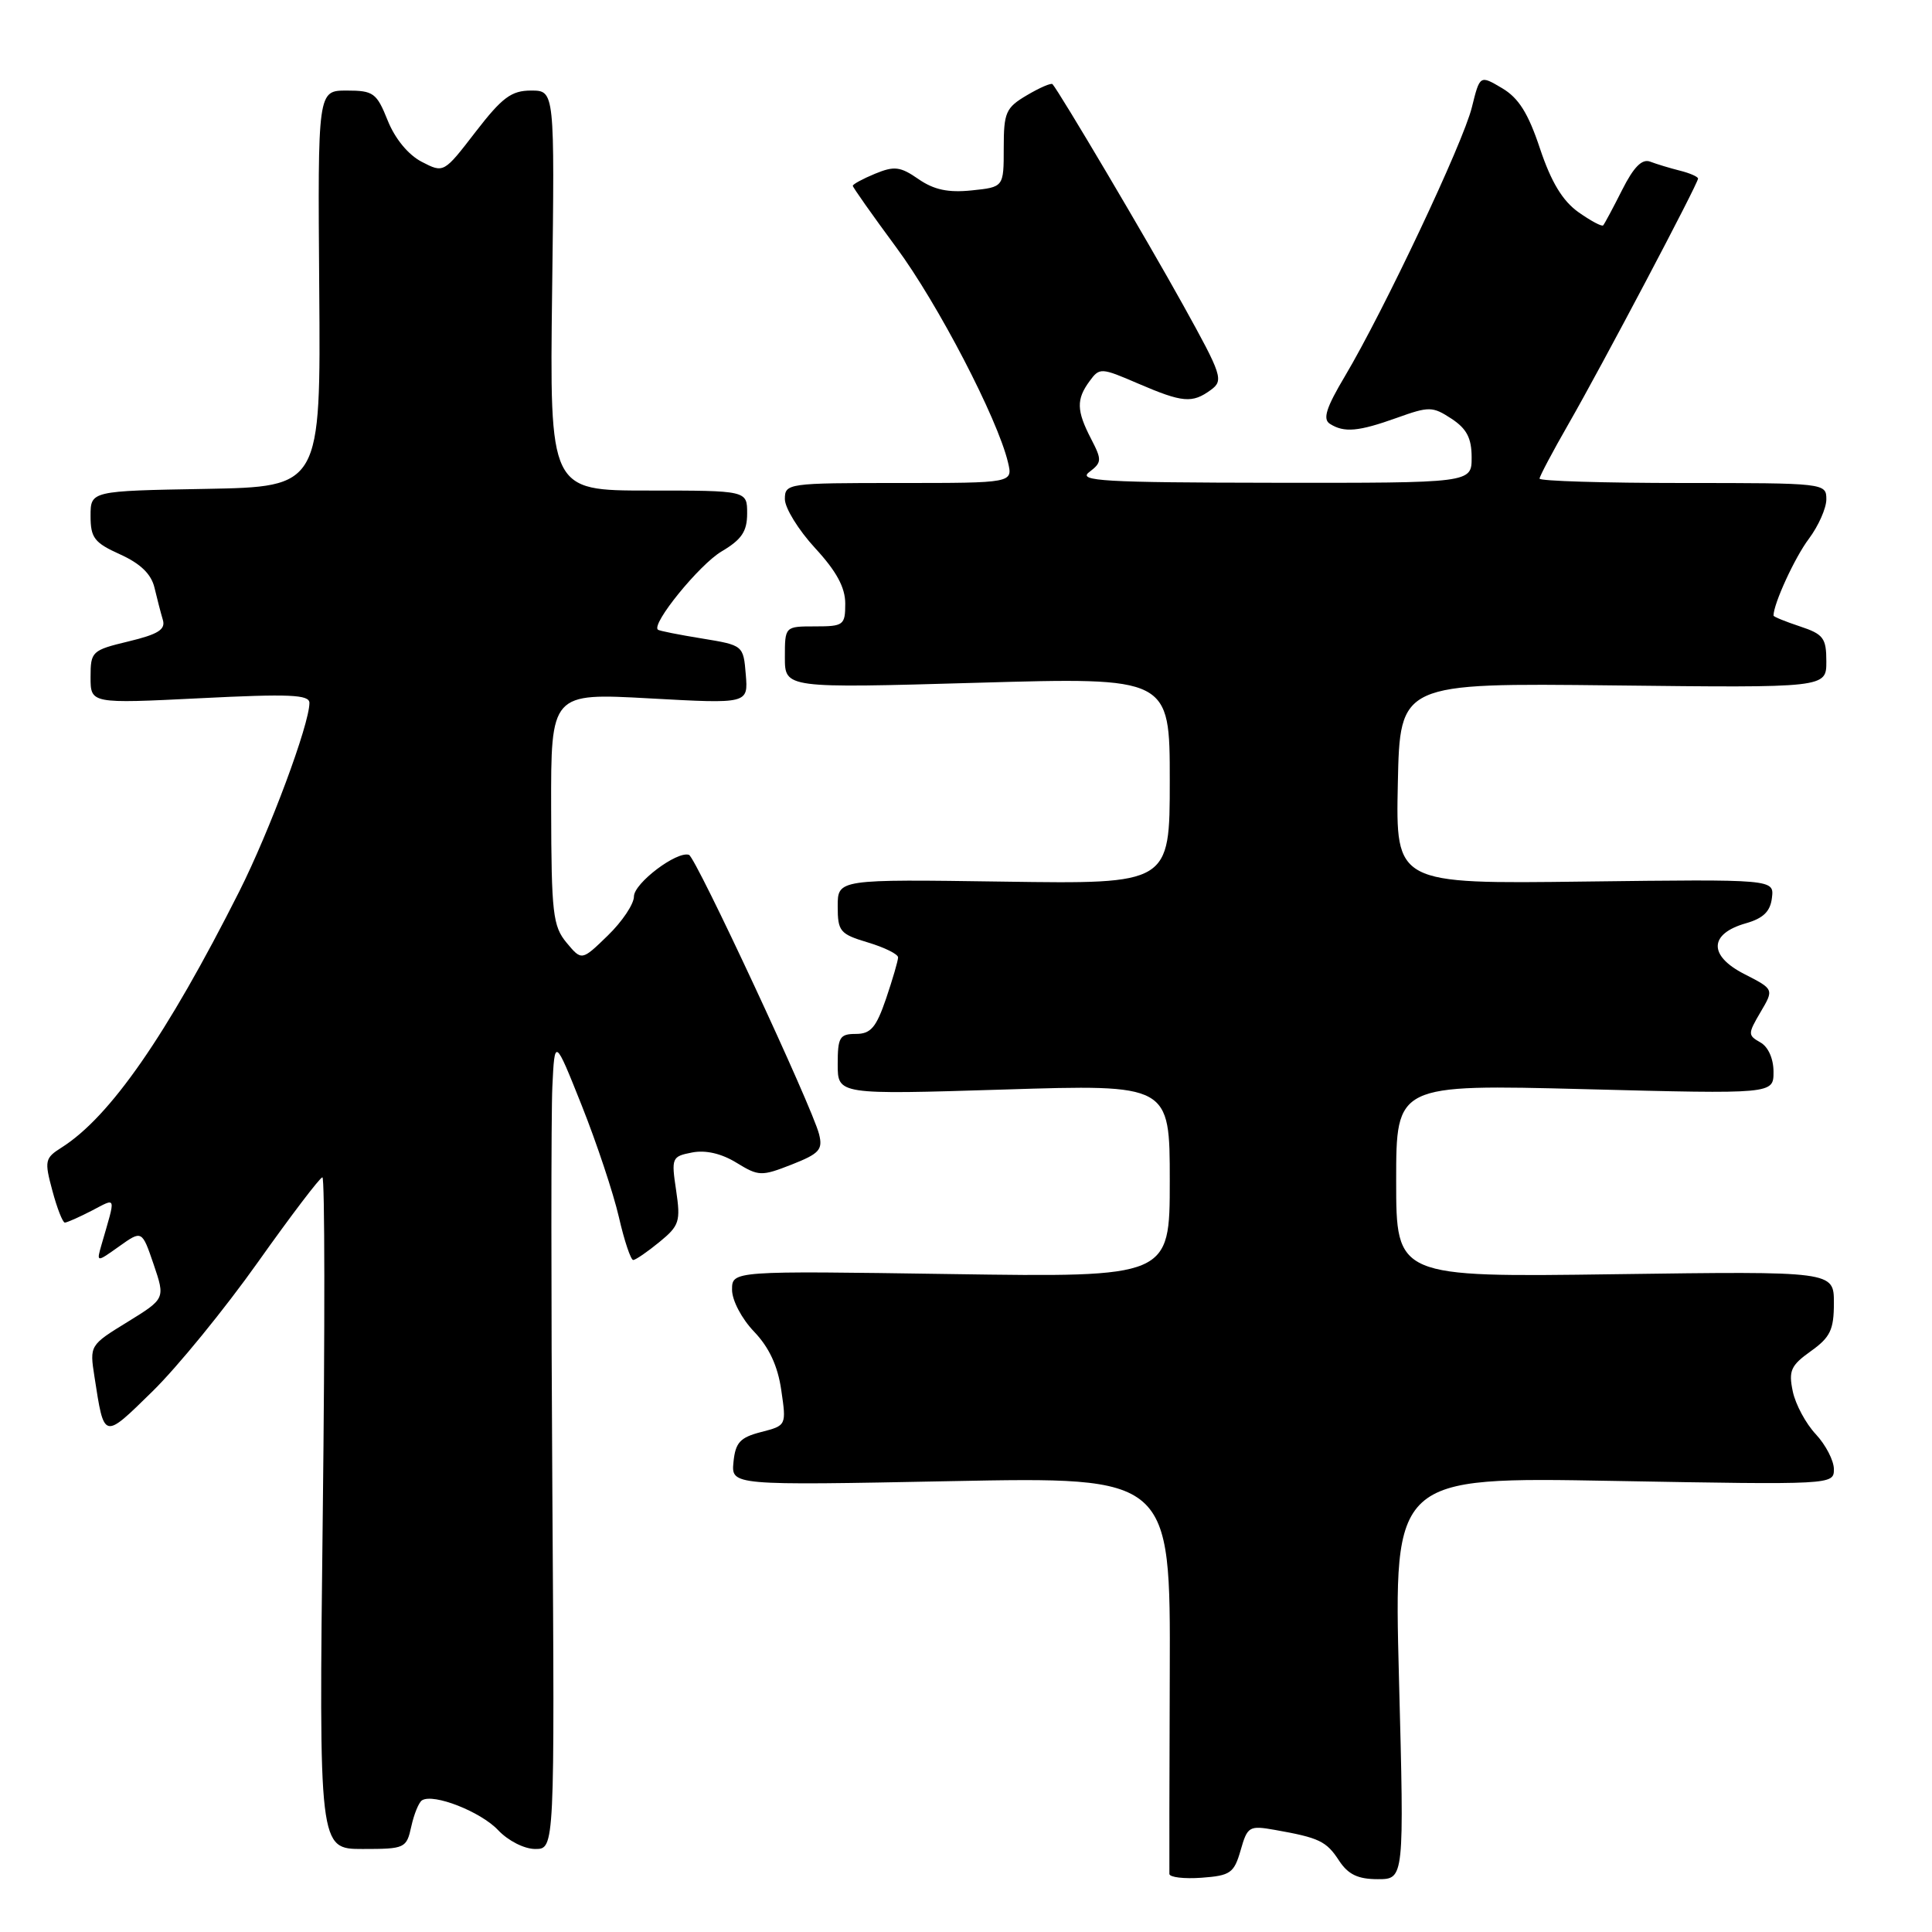 <?xml version="1.0" encoding="UTF-8" standalone="no"?>
<!DOCTYPE svg PUBLIC "-//W3C//DTD SVG 1.1//EN" "http://www.w3.org/Graphics/SVG/1.1/DTD/svg11.dtd" >
<svg xmlns="http://www.w3.org/2000/svg" xmlns:xlink="http://www.w3.org/1999/xlink" version="1.1" viewBox="0 0 256 256">
 <g >
 <path fill="currentColor"
d=" M 164.39 245.17 C 165.29 242.01 165.52 241.87 168.92 242.47 C 174.80 243.51 175.75 243.96 177.43 246.54 C 178.64 248.38 179.93 249.00 182.56 249.00 C 186.07 249.00 186.07 249.00 185.37 222.35 C 184.68 195.70 184.68 195.70 213.84 196.23 C 242.83 196.75 243.00 196.74 243.00 194.68 C 243.00 193.54 241.92 191.46 240.61 190.05 C 239.29 188.65 237.91 186.09 237.55 184.36 C 236.98 181.63 237.29 180.93 239.94 179.04 C 242.52 177.20 243.00 176.21 243.00 172.65 C 243.00 168.44 243.00 168.44 214.00 168.84 C 185.00 169.24 185.00 169.24 185.00 156.46 C 185.00 143.68 185.00 143.68 210.00 144.32 C 235.00 144.97 235.00 144.97 235.00 142.03 C 235.00 140.28 234.30 138.70 233.25 138.12 C 231.59 137.18 231.59 136.99 233.28 134.11 C 235.07 131.08 235.07 131.08 231.12 129.06 C 226.36 126.63 226.45 123.73 231.34 122.34 C 233.65 121.68 234.58 120.77 234.79 118.97 C 235.09 116.50 235.09 116.50 210.01 116.81 C 184.94 117.13 184.94 117.13 185.22 103.81 C 185.50 90.50 185.50 90.50 213.75 90.82 C 242.00 91.14 242.00 91.14 242.00 87.65 C 242.00 84.54 241.61 84.03 238.50 83.00 C 236.57 82.36 235.00 81.72 235.00 81.57 C 235.00 80.00 237.83 73.85 239.67 71.41 C 240.95 69.70 242.00 67.34 242.00 66.16 C 242.00 64.02 241.79 64.00 223.00 64.00 C 212.55 64.00 204.00 63.74 204.00 63.42 C 204.00 63.11 205.73 59.85 207.84 56.17 C 212.18 48.62 225.00 24.34 225.00 23.66 C 225.00 23.42 223.92 22.94 222.59 22.61 C 221.27 22.28 219.50 21.74 218.66 21.42 C 217.58 21.01 216.48 22.11 214.94 25.17 C 213.74 27.55 212.61 29.66 212.43 29.86 C 212.26 30.06 210.77 29.26 209.13 28.10 C 207.04 26.60 205.54 24.12 204.06 19.70 C 202.50 15.00 201.23 12.98 199.03 11.68 C 196.09 9.94 196.09 9.94 195.03 14.22 C 193.87 18.94 183.37 41.16 178.22 49.83 C 175.72 54.03 175.24 55.54 176.22 56.16 C 178.11 57.36 179.99 57.19 185.08 55.37 C 189.37 53.83 189.82 53.84 192.33 55.48 C 194.35 56.81 195.00 58.05 195.00 60.62 C 195.00 64.00 195.00 64.00 168.75 63.97 C 146.21 63.94 142.76 63.74 144.32 62.56 C 146.01 61.27 146.03 60.96 144.57 58.14 C 142.64 54.41 142.60 52.92 144.37 50.51 C 145.70 48.69 145.88 48.70 150.80 50.82 C 156.71 53.36 157.97 53.47 160.44 51.67 C 162.16 50.41 161.95 49.76 156.77 40.42 C 151.98 31.77 140.36 12.14 139.46 11.15 C 139.28 10.96 137.76 11.62 136.07 12.62 C 133.27 14.27 133.00 14.89 133.00 19.61 C 133.00 24.79 133.00 24.79 128.75 25.23 C 125.64 25.55 123.75 25.15 121.70 23.73 C 119.29 22.06 118.50 21.97 115.95 23.02 C 114.33 23.69 113.00 24.41 113.00 24.62 C 113.00 24.82 115.59 28.49 118.75 32.77 C 124.26 40.22 132.18 55.45 133.56 61.25 C 134.22 64.00 134.22 64.00 119.11 64.00 C 104.34 64.00 104.00 64.05 104.00 66.14 C 104.00 67.31 105.80 70.23 108.00 72.62 C 110.83 75.68 112.00 77.84 112.00 79.98 C 112.00 82.84 111.78 83.00 108.00 83.00 C 104.00 83.00 104.00 83.00 104.00 87.10 C 104.00 91.20 104.00 91.20 129.50 90.47 C 155.00 89.74 155.00 89.74 155.00 103.44 C 155.00 117.14 155.00 117.14 133.00 116.82 C 111.00 116.50 111.00 116.50 111.00 120.09 C 111.00 123.42 111.30 123.77 115.00 124.88 C 117.20 125.54 119.00 126.43 119.00 126.86 C 119.00 127.29 118.28 129.75 117.41 132.32 C 116.10 136.15 115.38 137.00 113.41 137.00 C 111.26 137.00 111.00 137.44 111.00 141.02 C 111.00 145.05 111.00 145.05 133.00 144.37 C 155.00 143.68 155.00 143.68 155.00 156.47 C 155.00 169.25 155.00 169.25 126.00 168.82 C 97.00 168.39 97.00 168.39 97.00 170.90 C 97.00 172.31 98.28 174.74 99.92 176.45 C 101.91 178.53 103.06 180.99 103.52 184.19 C 104.21 188.88 104.20 188.89 100.86 189.75 C 98.06 190.47 97.45 191.14 97.19 193.73 C 96.89 196.83 96.89 196.83 125.99 196.26 C 155.09 195.69 155.09 195.69 155.00 221.59 C 154.95 235.84 154.93 247.86 154.95 248.31 C 154.98 248.75 156.90 248.98 159.22 248.81 C 163.04 248.53 163.52 248.19 164.39 245.17 Z  M 54.50 242.01 C 54.86 240.37 55.50 238.81 55.92 238.55 C 57.45 237.60 63.70 240.06 66.00 242.50 C 67.33 243.91 69.47 245.00 70.92 245.00 C 73.50 245.00 73.50 245.00 73.19 197.75 C 73.02 171.76 73.02 147.57 73.19 144.00 C 73.50 137.50 73.50 137.50 77.09 146.50 C 79.06 151.45 81.27 158.09 82.00 161.25 C 82.72 164.41 83.59 166.98 83.91 166.96 C 84.23 166.94 85.80 165.87 87.38 164.57 C 90.02 162.41 90.20 161.85 89.59 157.73 C 88.94 153.41 89.02 153.23 91.71 152.71 C 93.50 152.36 95.61 152.85 97.59 154.07 C 100.53 155.87 100.89 155.88 104.90 154.31 C 108.58 152.86 109.05 152.34 108.53 150.28 C 107.63 146.69 92.20 113.57 91.29 113.27 C 89.68 112.74 84.00 117.03 84.00 118.79 C 84.00 119.79 82.44 122.12 80.54 123.96 C 77.08 127.32 77.08 127.32 75.07 124.91 C 73.26 122.73 73.06 121.02 73.03 107.16 C 73.00 91.82 73.00 91.82 86.07 92.54 C 99.14 93.26 99.14 93.26 98.82 89.38 C 98.50 85.51 98.49 85.50 93.00 84.60 C 89.97 84.11 87.35 83.59 87.18 83.44 C 86.25 82.70 92.68 74.80 95.61 73.07 C 98.28 71.49 99.00 70.42 99.00 68.03 C 99.00 65.00 99.00 65.00 85.91 65.00 C 72.83 65.00 72.83 65.00 73.16 38.50 C 73.50 12.00 73.50 12.00 70.37 12.00 C 67.76 12.00 66.54 12.91 63.02 17.47 C 58.80 22.95 58.80 22.95 55.88 21.44 C 54.10 20.52 52.33 18.37 51.37 15.96 C 49.91 12.31 49.48 12.00 45.94 12.00 C 42.10 12.00 42.10 12.00 42.30 38.25 C 42.50 64.50 42.50 64.50 27.25 64.78 C 12.00 65.05 12.00 65.05 12.00 68.37 C 12.00 71.27 12.50 71.92 15.92 73.46 C 18.61 74.68 20.04 76.06 20.47 77.87 C 20.81 79.31 21.31 81.24 21.58 82.14 C 21.96 83.42 20.94 84.05 17.03 84.99 C 12.17 86.16 12.00 86.32 12.00 89.72 C 12.00 93.24 12.00 93.24 26.50 92.52 C 38.37 91.92 41.00 92.04 41.00 93.14 C 41.00 95.98 35.74 110.10 31.70 118.13 C 22.08 137.20 14.59 147.99 8.15 152.06 C 5.95 153.45 5.87 153.81 6.94 157.77 C 7.56 160.10 8.31 162.00 8.59 162.00 C 8.87 162.00 10.47 161.29 12.14 160.43 C 15.49 158.69 15.37 158.30 13.46 164.90 C 12.77 167.30 12.77 167.30 15.79 165.15 C 18.81 163.00 18.81 163.00 20.36 167.54 C 21.90 172.08 21.90 172.08 16.89 175.17 C 11.90 178.23 11.87 178.28 12.51 182.38 C 13.82 190.82 13.65 190.78 20.20 184.37 C 23.50 181.14 29.78 173.44 34.17 167.25 C 38.56 161.06 42.41 156.00 42.72 156.00 C 43.04 156.00 43.06 176.02 42.77 200.50 C 42.25 245.00 42.25 245.00 48.05 245.00 C 53.67 245.00 53.86 244.91 54.50 242.01 Z "/>
</g>
</svg>